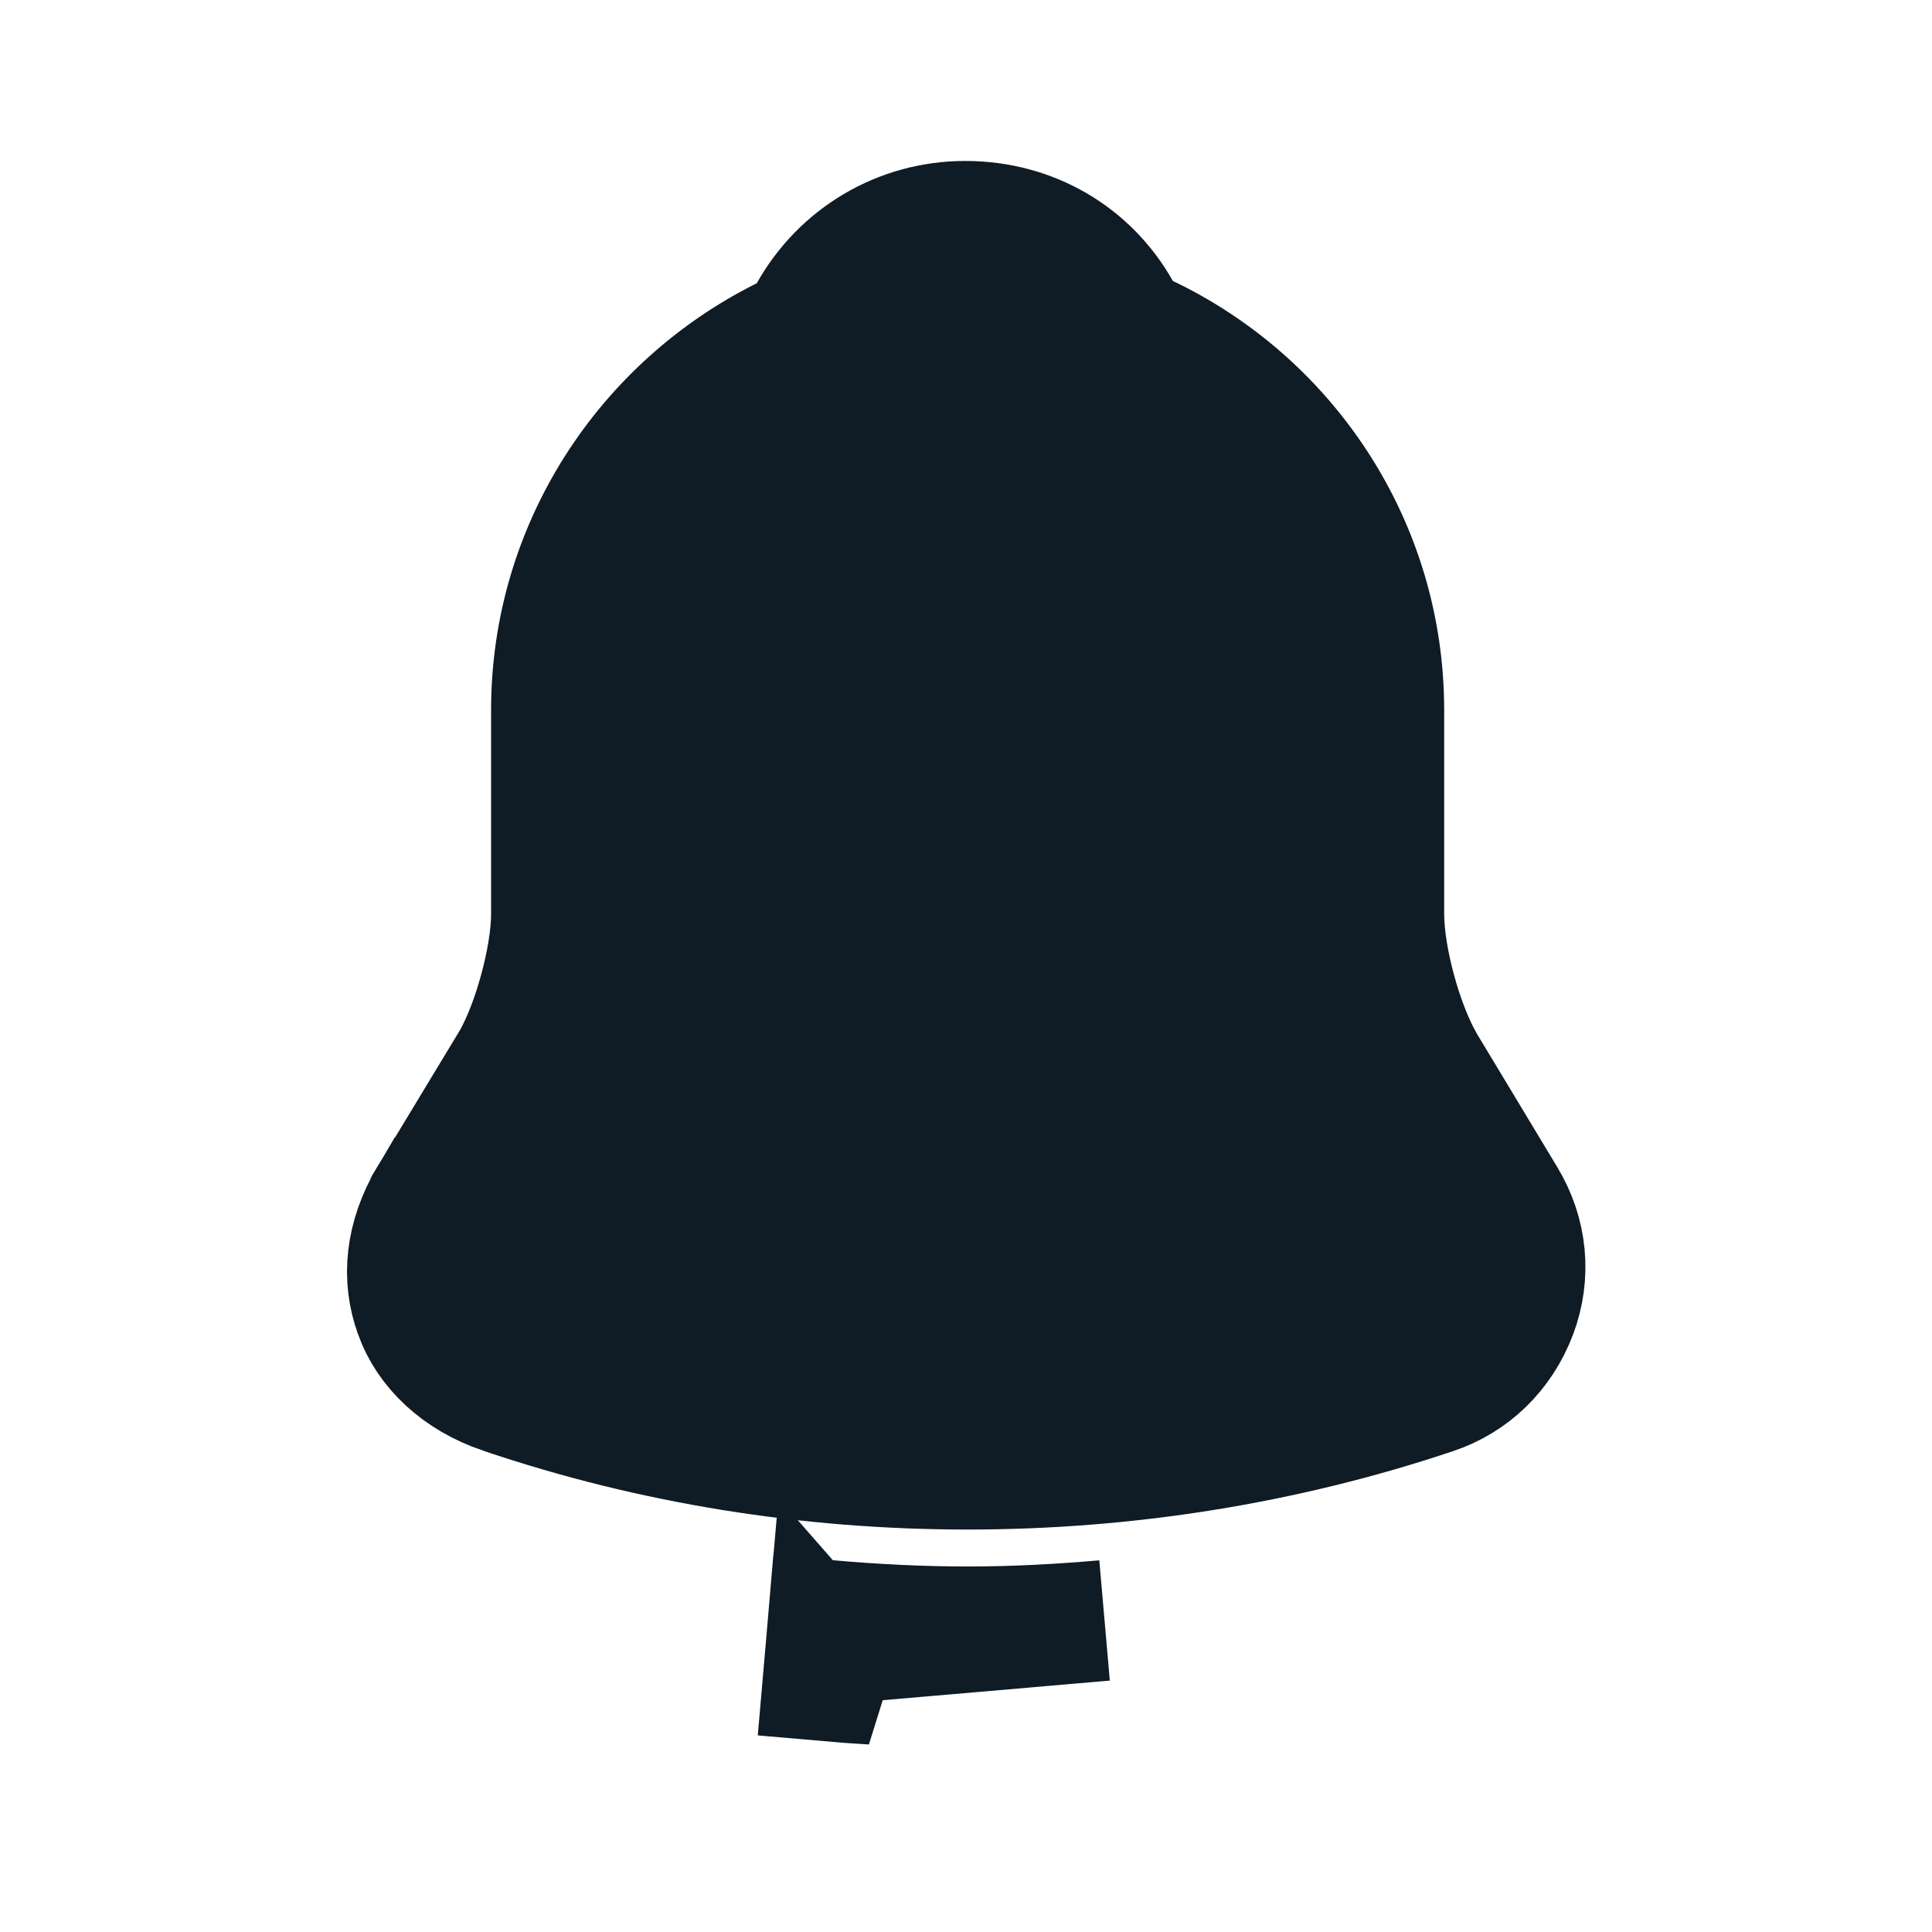 <svg width="16" height="16" viewBox="0 0 16 16" fill="none" xmlns="http://www.w3.org/2000/svg">
<path d="M12.465 9.918L12.466 9.92C12.647 10.216 12.678 10.562 12.559 10.877C12.437 11.2 12.189 11.44 11.871 11.545L11.871 11.545L11.868 11.546C10.628 11.961 9.321 12.167 8.013 12.167C6.705 12.167 5.4 11.961 4.161 11.54L4.16 11.54C3.79 11.414 3.539 11.167 3.437 10.885L3.437 10.885L3.436 10.881C3.327 10.585 3.358 10.249 3.555 9.917C3.556 9.917 3.556 9.917 3.556 9.916L4.228 8.805L4.228 8.805L4.232 8.799C4.333 8.626 4.413 8.403 4.468 8.2C4.523 7.998 4.567 7.765 4.567 7.567V5.88C4.567 4.532 5.351 3.361 6.489 2.794L6.628 2.725L6.703 2.591C6.963 2.126 7.45 1.833 7.993 1.833C8.547 1.833 9.021 2.117 9.278 2.573L9.356 2.71L9.498 2.778C10.658 3.332 11.46 4.514 11.46 5.88V7.567C11.46 7.765 11.503 7.998 11.558 8.201C11.613 8.404 11.693 8.627 11.792 8.8L11.792 8.8L11.798 8.811L12.465 9.918Z" fill="#0F1B25" stroke="#0F1B25"/>
<path d="M6.843 13.619C6.871 13.651 6.899 13.681 6.929 13.709L6.938 13.717L6.946 13.726C7.029 13.812 7.123 13.886 7.225 13.948C7.088 13.94 6.952 13.93 6.817 13.918L6.843 13.619ZM6.843 13.619L6.86 13.42C7.24 13.453 7.627 13.473 8.013 13.473C8.393 13.473 8.773 13.453 9.147 13.42L6.843 13.619Z" fill="#0F1B25" stroke="#0F1B25"/>
</svg>

